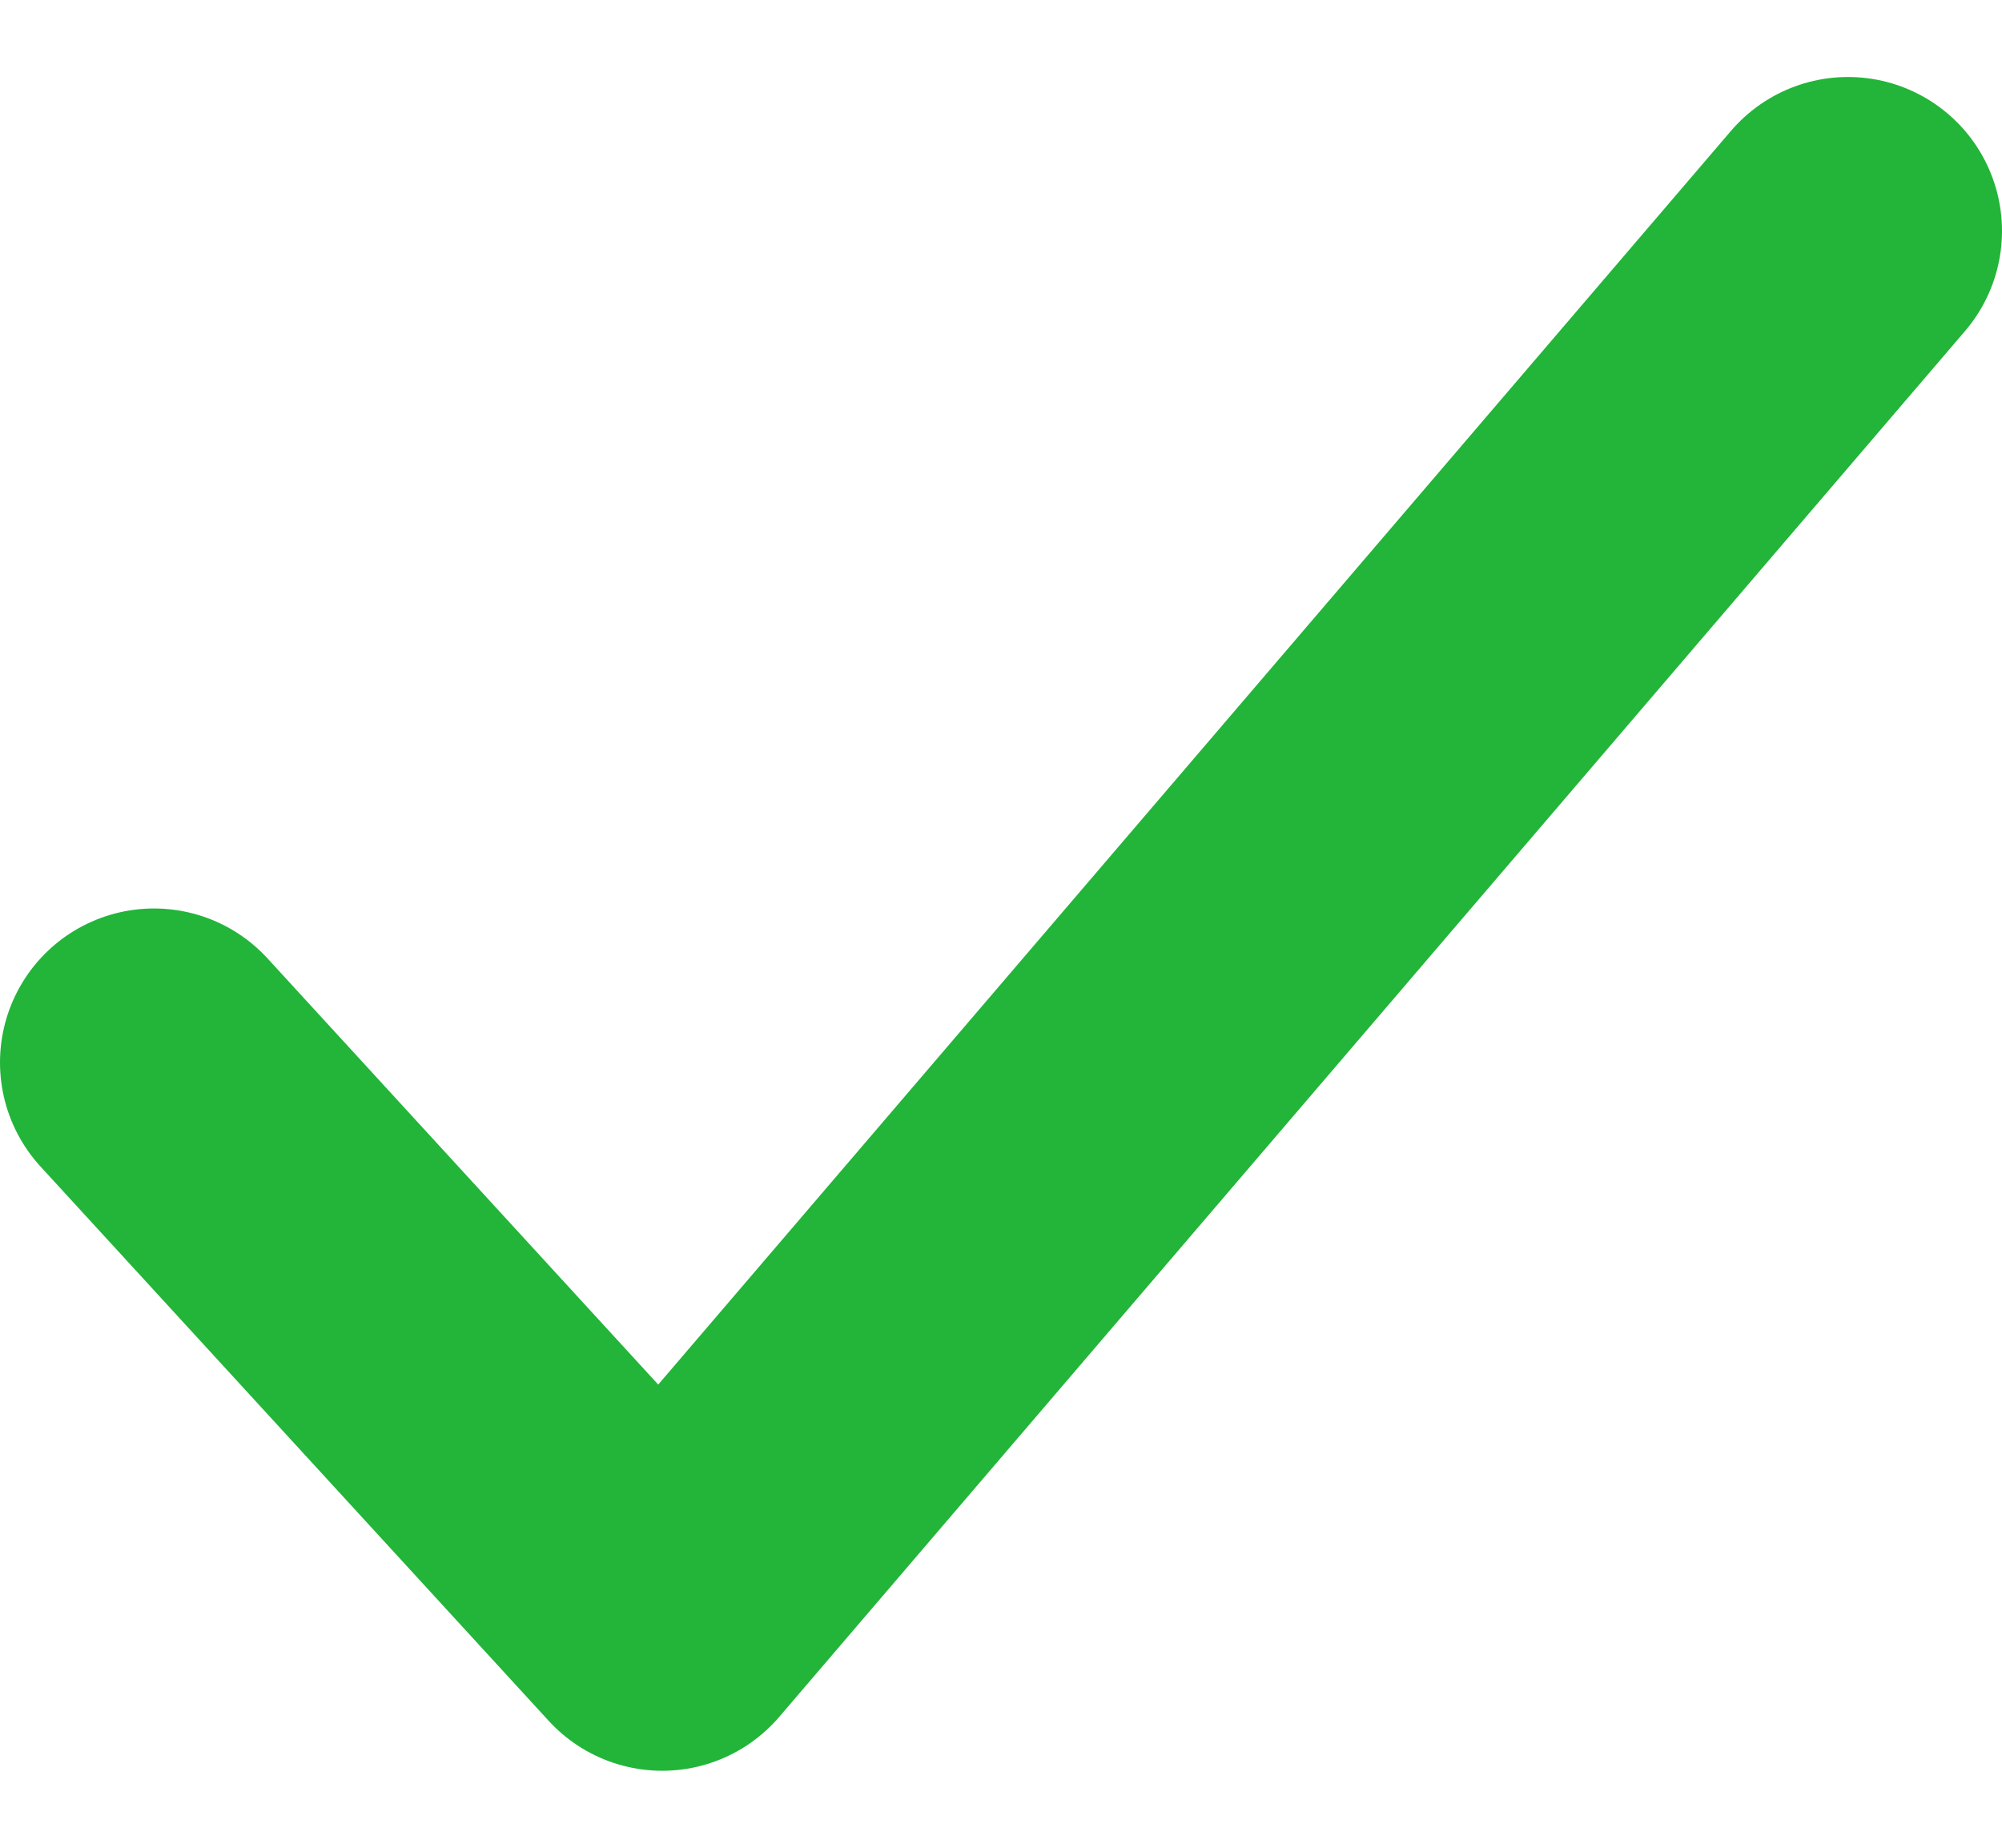 <svg width="13" height="12" viewBox="0 0 13 12" fill="none" xmlns="http://www.w3.org/2000/svg">
<path d="M12 1.5L4.3 10.5L1 6.9" stroke="#22B539" stroke-width="2" stroke-linecap="round" stroke-linejoin="round"/>
</svg>
